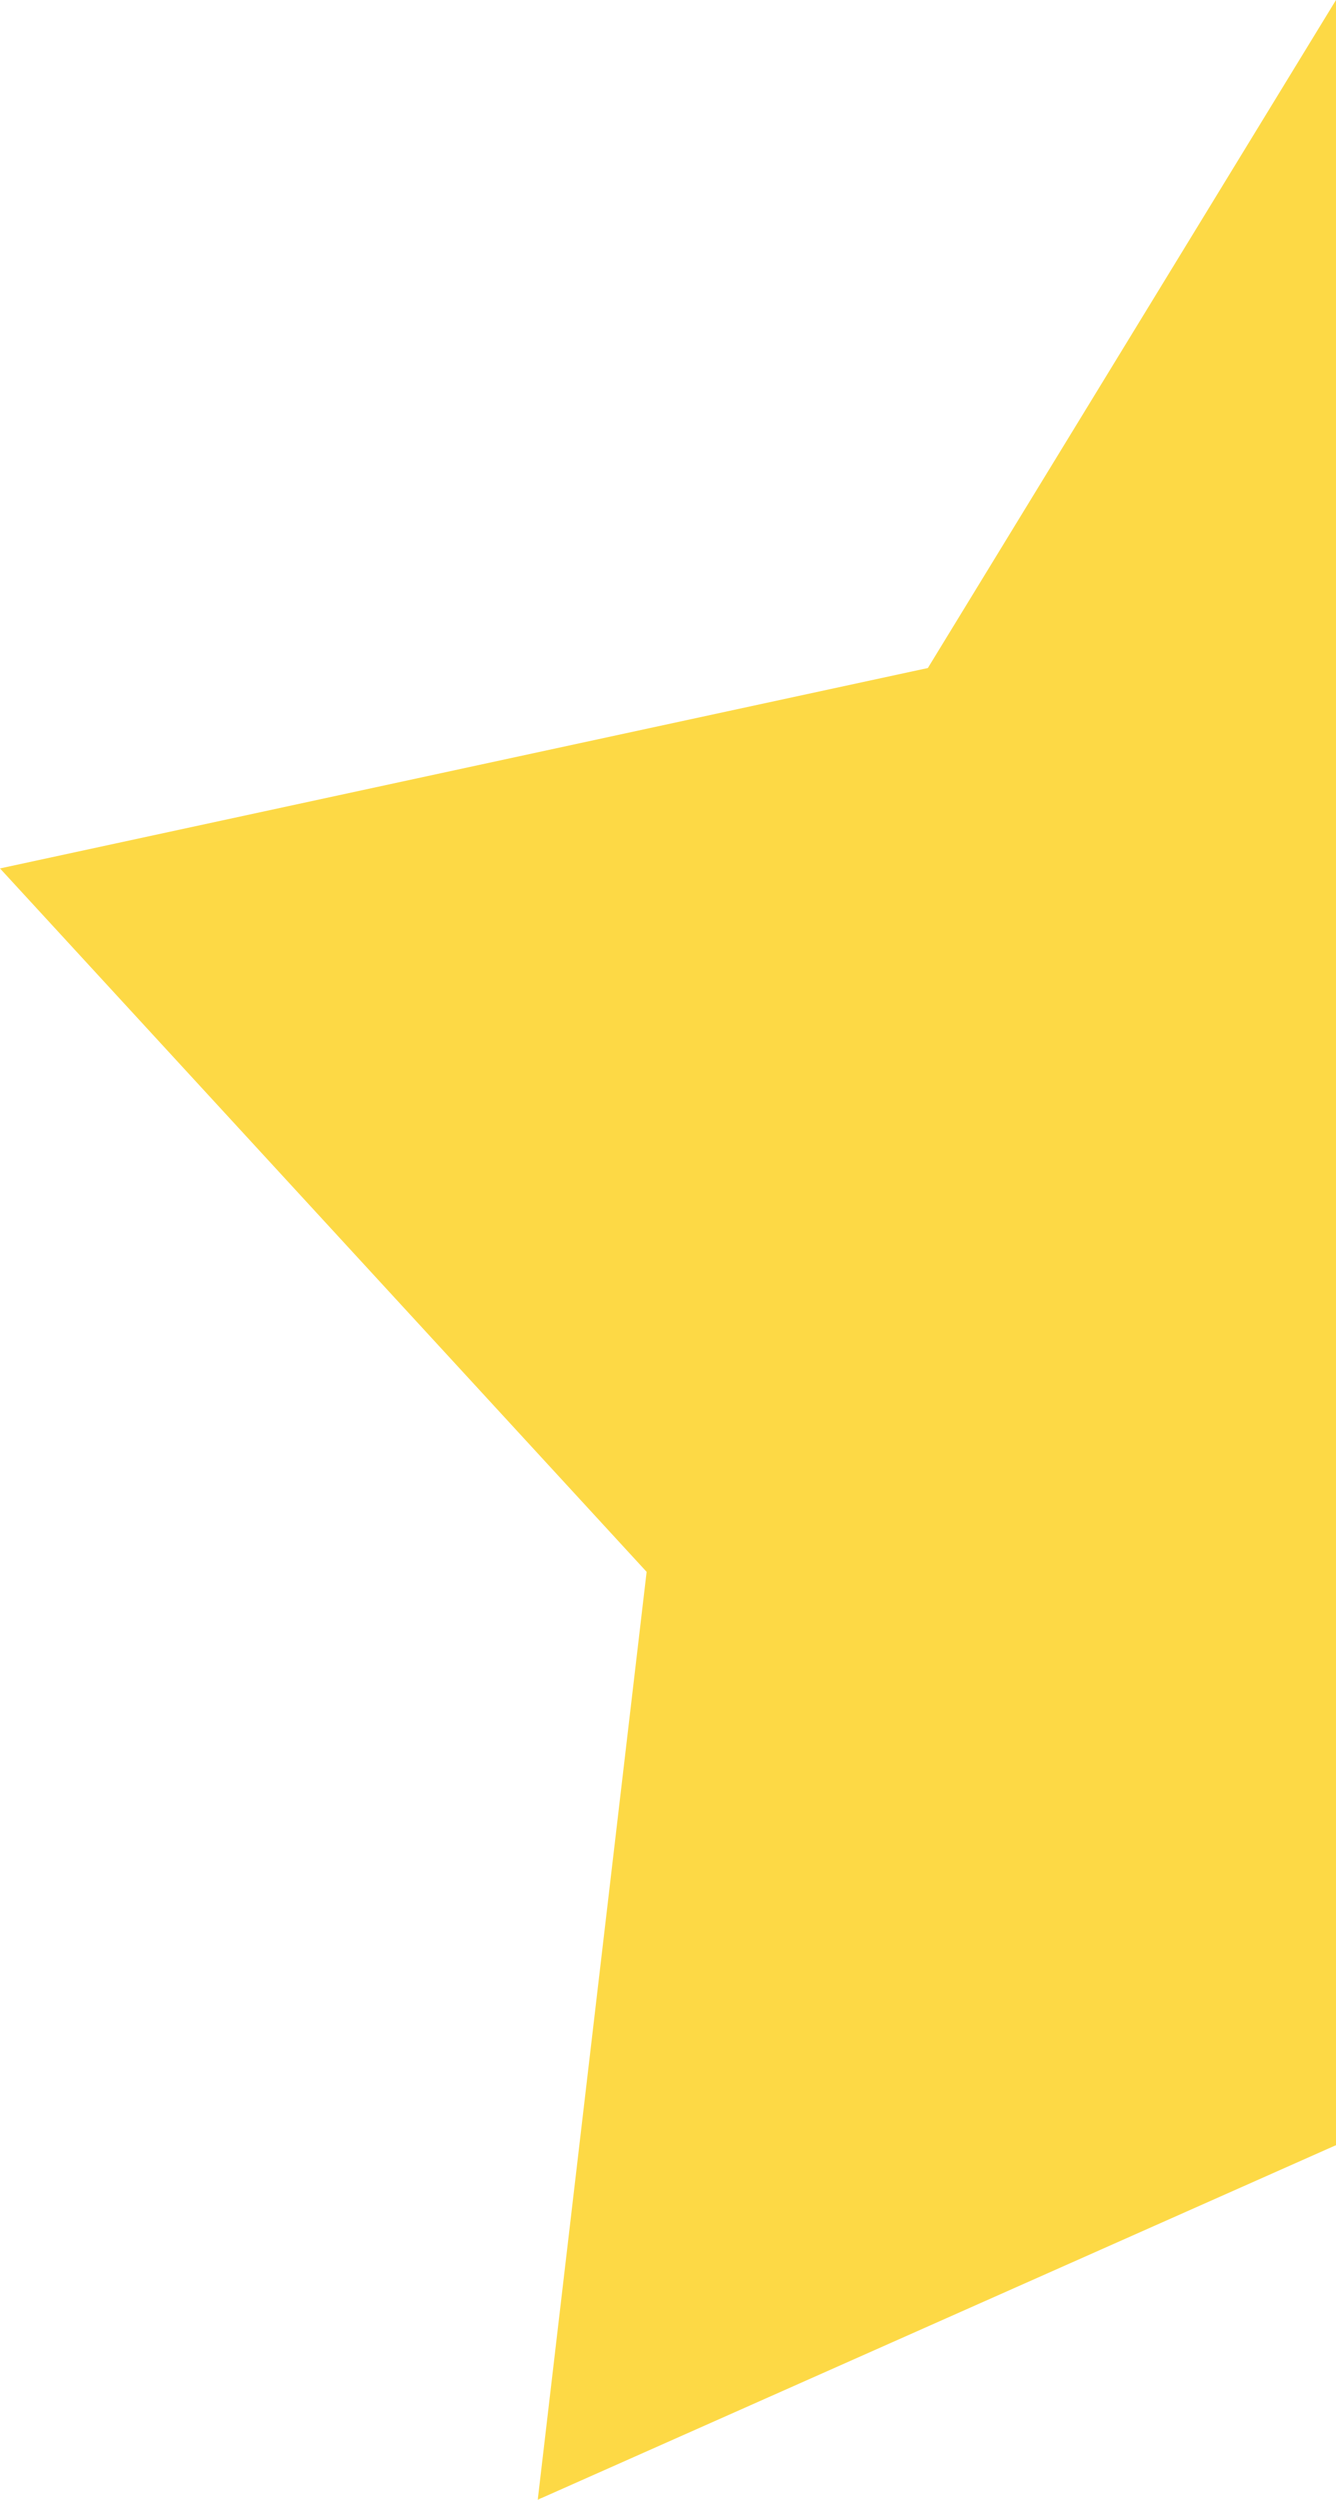 <svg xmlns="http://www.w3.org/2000/svg" viewBox="0 0 20 37.42"><defs><style>.cls-1{fill:#fdd945;}</style></defs><title>Asset 24</title><g id="Layer_2" data-name="Layer 2"><g id="Layer_1-2" data-name="Layer 1"><path class="cls-1" d="M13.89,10,0,13,9.68,23.53,8.05,37.42l12-5.33L20,0Z"/></g></g></svg>